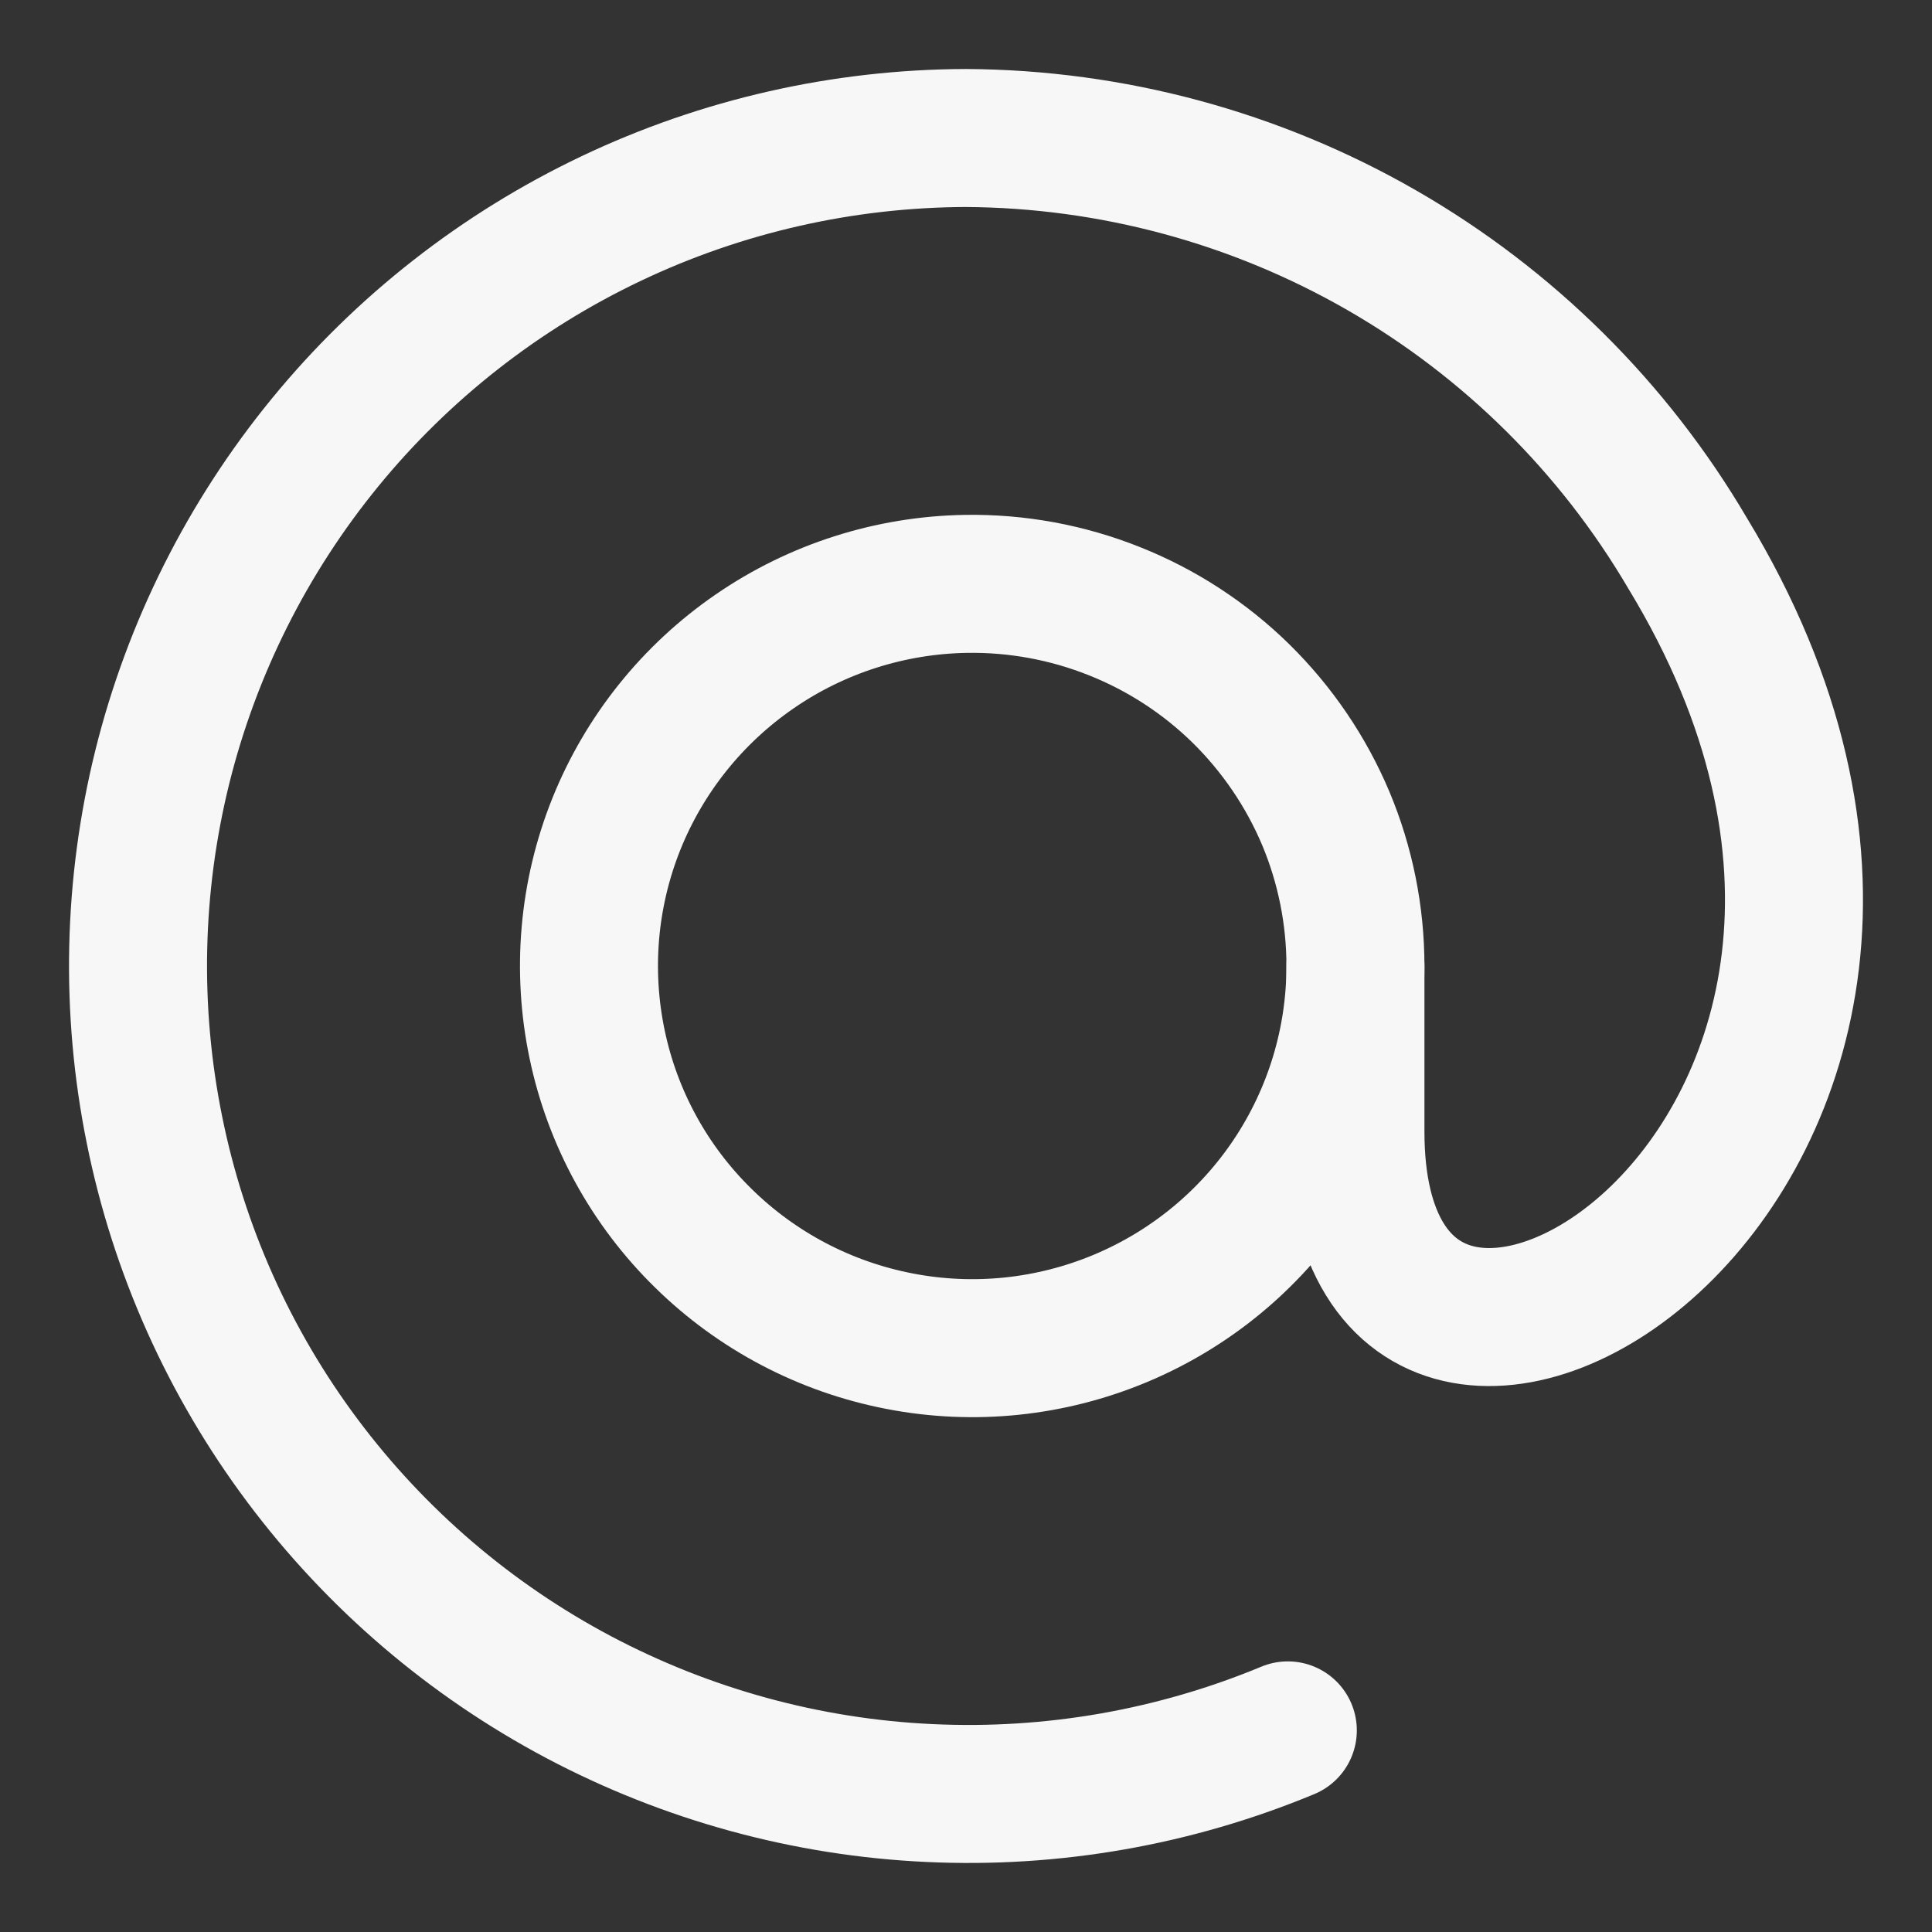 <svg width="14" height="14" viewBox="0 0 14 14" fill="none" xmlns="http://www.w3.org/2000/svg">
<rect x="0" y="0" width="14" height="14" fill="#333333" stroke="none"/>
<g clip-path="url(#clip0_1376_1932)">
<path d="M9.822 7C9.822 7.546 9.66 8.08 9.357 8.534C9.054 8.988 8.623 9.343 8.118 9.554C7.613 9.765 7.057 9.823 6.52 9.719C5.983 9.616 5.488 9.357 5.098 8.974C4.707 8.592 4.439 8.103 4.327 7.568C4.215 7.034 4.263 6.479 4.466 5.972C4.669 5.466 5.018 5.03 5.469 4.72C5.919 4.41 6.452 4.24 6.999 4.231C7.367 4.225 7.733 4.292 8.076 4.429C8.418 4.565 8.73 4.768 8.993 5.026C9.255 5.284 9.464 5.591 9.607 5.93C9.749 6.269 9.822 6.633 9.822 7Z" stroke="#F7F7F7" stroke-linecap="round" stroke-linejoin="round"/>
<path d="M9.822 7V8.2C9.822 11.422 14.886 8.385 12.229 4.009C11.694 3.098 10.931 2.342 10.014 1.814C9.096 1.286 8.057 1.006 6.999 1C6.109 1.003 5.231 1.202 4.428 1.584C3.626 1.965 2.917 2.52 2.355 3.207C1.793 3.894 1.39 4.697 1.176 5.558C0.963 6.419 0.943 7.316 1.119 8.186C1.294 9.055 1.661 9.875 2.193 10.586C2.725 11.297 3.408 11.882 4.193 12.298C4.979 12.714 5.847 12.952 6.735 12.993C7.624 13.035 8.511 12.88 9.332 12.539" stroke="#F7F7F7" stroke-linecap="round" stroke-linejoin="round"/>
</g>
<defs>
<clipPath id="clip0_1376_1932">
<rect width="14" height="14" fill="white"/>
</clipPath>
</defs>
</svg>
